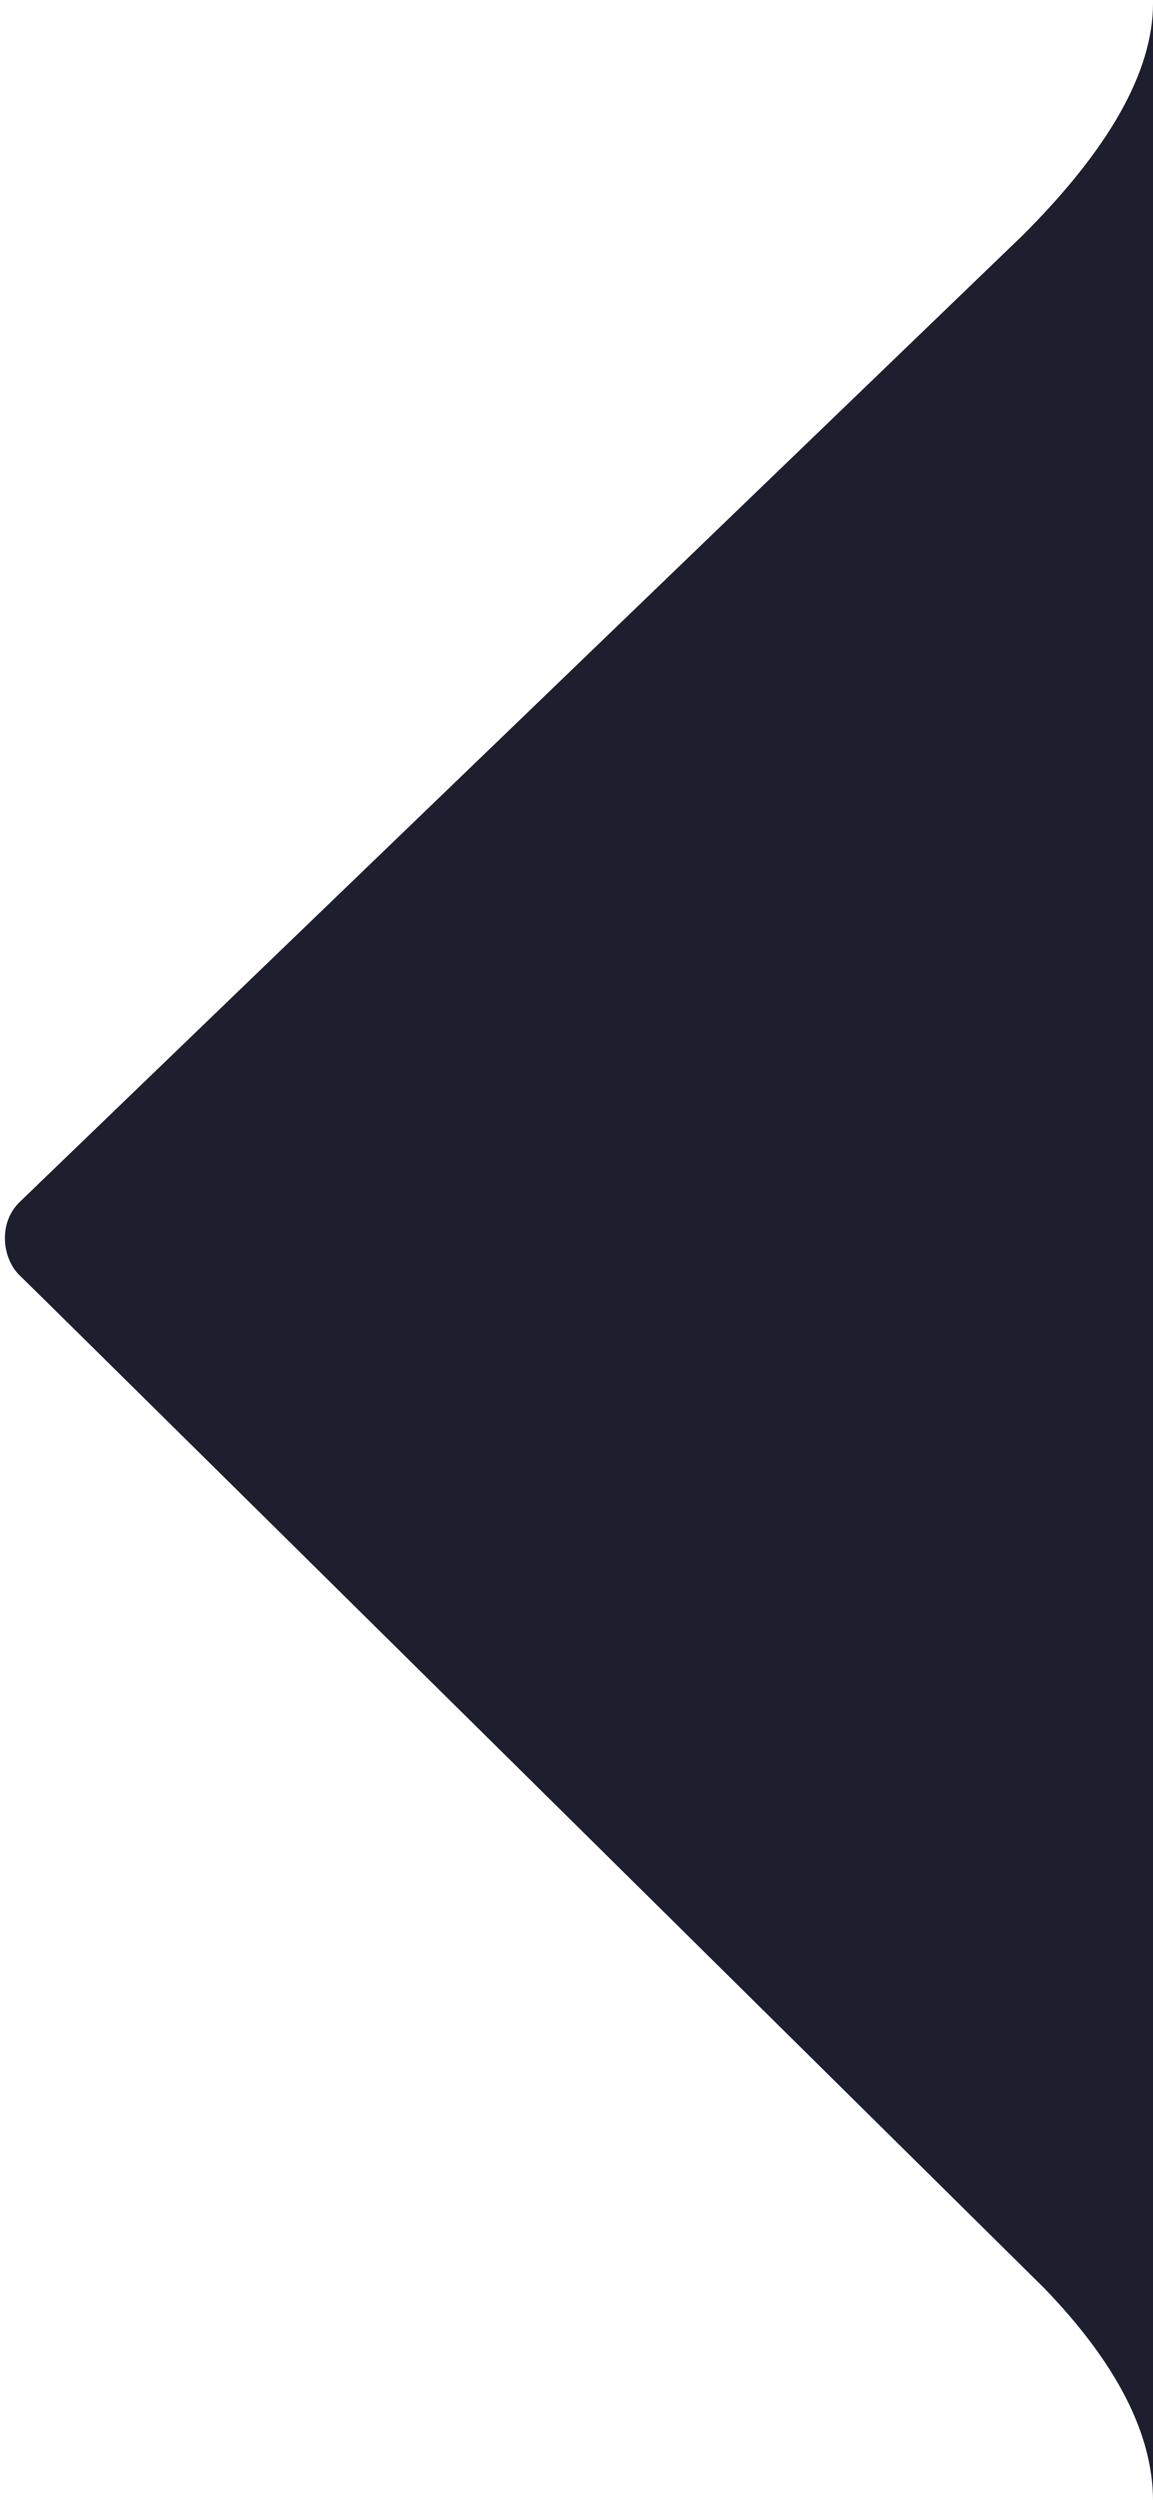 <svg xmlns="http://www.w3.org/2000/svg" width="228" height="494" viewBox="0 0 228 494">
  <path fill="#1D1E2E" fill-rule="evenodd" d="M250,2.637 C250,16.113 241.358,31.452 224.073,48.654 C94.89,173.056 28.831,236.68 25.896,239.525 C21.494,243.793 22.525,250.842 25.896,254.047 C28.143,256.184 95.679,322.897 228.503,454.185 C242.834,469.022 250,483.03 250,496.209 C250,515.977 250,-17.578 250,2.637 Z" transform="translate(-22 -2)"/>
</svg>
